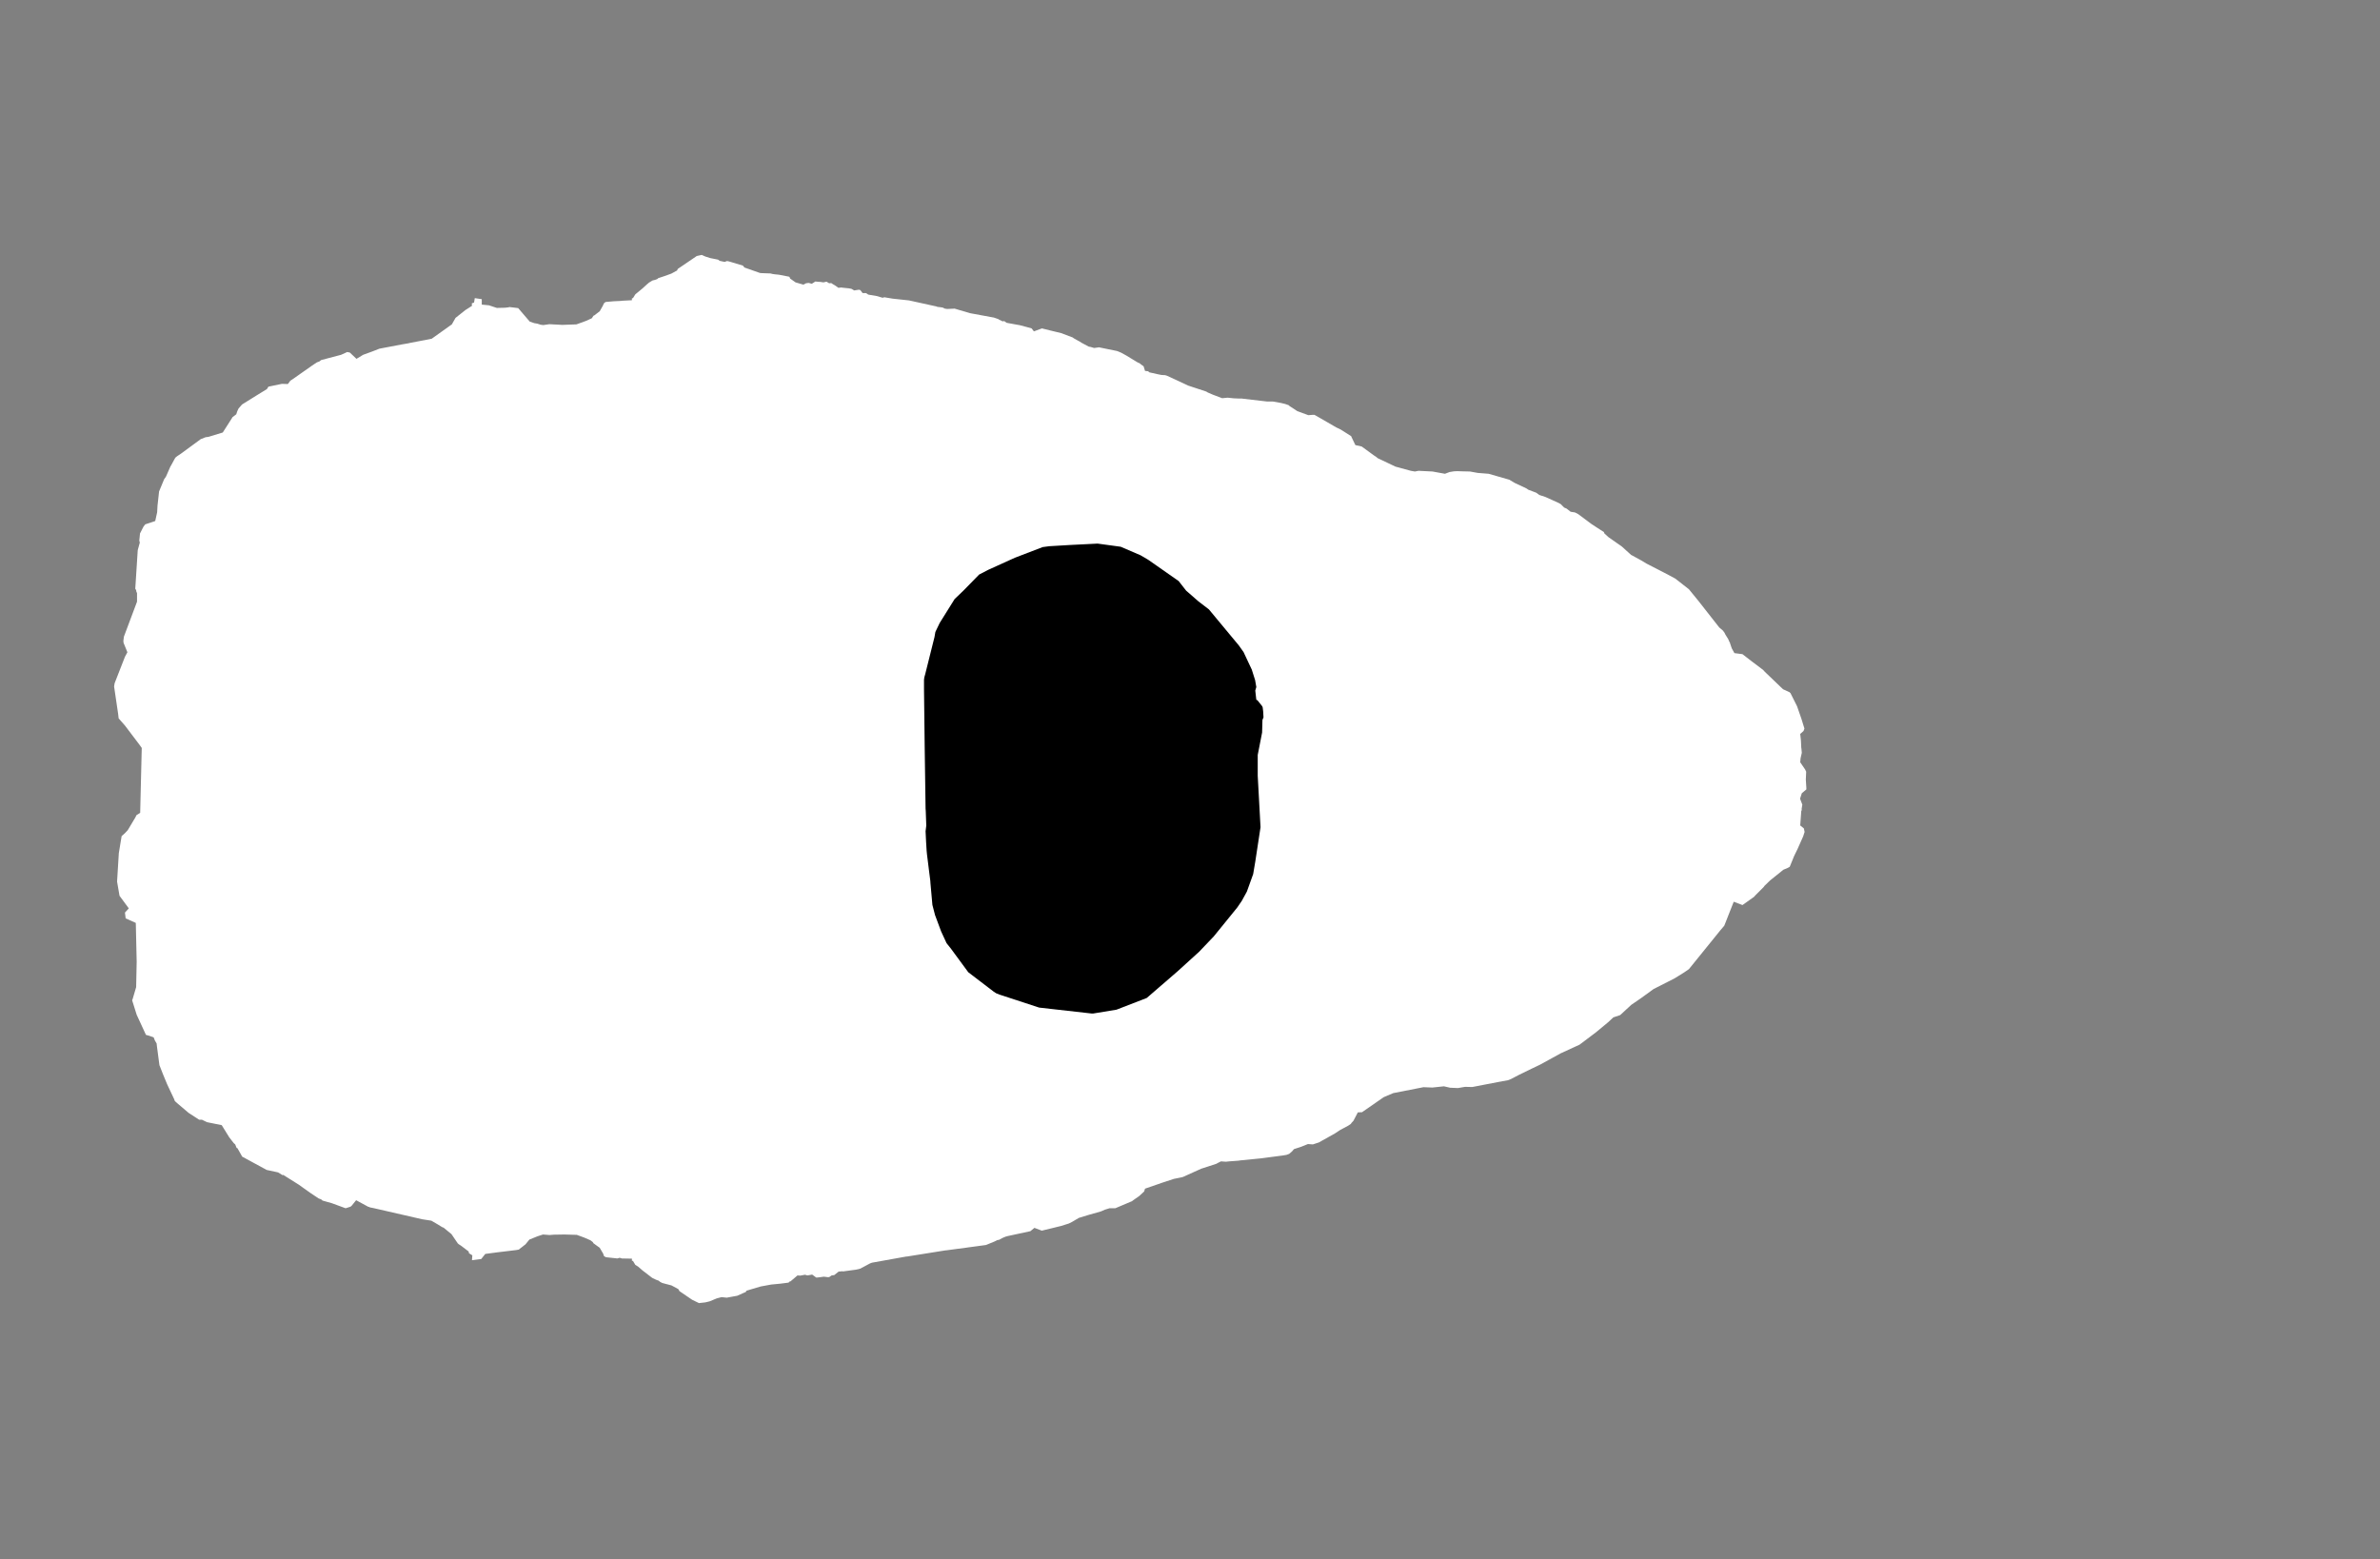 <svg width="13.6" height="8.911">
<rect width="100%" height="100%" fill="#808080" stroke="none"/>
<polygon type="contour" points="4.03,1.466 4.058,1.475 4.103,1.484 4.113,1.491 4.141,1.497 4.154,1.492 4.159,1.493 4.16,1.493 4.165,1.494 4.245,1.518 4.254,1.529 4.342,1.56 4.35,1.561 4.403,1.563 4.415,1.566 4.429,1.568 4.45,1.57 4.507,1.581 4.51,1.582 4.512,1.584 4.515,1.592 4.546,1.614 4.591,1.627 4.606,1.619 4.621,1.617 4.639,1.622 4.659,1.609 4.68,1.611 4.686,1.611 4.705,1.614 4.723,1.61 4.738,1.619 4.75,1.618 4.759,1.624 4.771,1.631 4.791,1.645 4.809,1.643 4.811,1.644 4.84,1.647 4.851,1.648 4.851,1.648 4.866,1.651 4.881,1.66 4.908,1.656 4.916,1.658 4.929,1.675 4.948,1.675 4.962,1.684 5.009,1.692 5.044,1.702 5.053,1.699 5.101,1.707 5.194,1.717 5.353,1.752 5.356,1.754 5.374,1.756 5.387,1.758 5.399,1.764 5.413,1.766 5.455,1.764 5.543,1.79 5.673,1.814 5.679,1.815 5.705,1.824 5.709,1.827 5.73,1.837 5.738,1.835 5.752,1.845 5.812,1.856 5.824,1.858 5.845,1.863 5.855,1.866 5.895,1.877 5.908,1.894 5.954,1.877 6.006,1.89 6.064,1.904 6.13,1.929 6.135,1.933 6.165,1.95 6.168,1.951 6.18,1.959 6.221,1.981 6.232,1.983 6.252,1.989 6.267,1.987 6.281,1.985 6.284,1.986 6.382,2.006 6.388,2.008 6.402,2.014 6.405,2.015 6.436,2.032 6.436,2.032 6.449,2.04 6.5,2.071 6.515,2.078 6.516,2.08 6.534,2.093 6.535,2.094 6.543,2.12 6.561,2.122 6.567,2.128 6.616,2.139 6.636,2.143 6.65,2.144 6.656,2.144 6.667,2.147 6.687,2.156 6.79,2.204 6.893,2.238 6.901,2.243 6.931,2.256 6.984,2.276 7.015,2.273 7.053,2.277 7.056,2.277 7.058,2.277 7.081,2.278 7.093,2.278 7.095,2.277 7.095,2.278 7.241,2.295 7.274,2.295 7.319,2.303 7.344,2.309 7.364,2.316 7.369,2.321 7.397,2.339 7.413,2.35 7.46,2.367 7.476,2.373 7.502,2.371 7.511,2.371 7.527,2.38 7.636,2.443 7.661,2.455 7.721,2.493 7.723,2.498 7.745,2.544 7.781,2.552 7.851,2.603 7.862,2.61 7.873,2.619 7.974,2.667 8.062,2.691 8.085,2.695 8.106,2.691 8.186,2.695 8.257,2.708 8.283,2.698 8.308,2.694 8.327,2.693 8.355,2.694 8.4,2.695 8.444,2.703 8.507,2.708 8.625,2.742 8.655,2.76 8.723,2.792 8.733,2.799 8.778,2.816 8.796,2.829 8.832,2.841 8.905,2.874 8.918,2.881 8.938,2.901 8.952,2.907 8.975,2.925 9,2.929 9.019,2.939 9.094,2.995 9.123,3.014 9.165,3.041 9.168,3.049 9.191,3.07 9.268,3.124 9.321,3.172 9.329,3.176 9.378,3.203 9.38,3.204 9.408,3.221 9.534,3.286 9.573,3.307 9.651,3.368 9.708,3.438 9.824,3.586 9.845,3.604 9.854,3.616 9.86,3.628 9.875,3.652 9.883,3.67 9.886,3.673 9.885,3.674 9.896,3.706 9.911,3.733 9.957,3.739 10.006,3.777 10.075,3.829 10.085,3.84 10.184,3.935 10.19,3.94 10.227,3.957 10.229,3.96 10.231,3.961 10.269,4.037 10.294,4.109 10.311,4.164 10.306,4.178 10.287,4.195 10.291,4.232 10.293,4.274 10.294,4.28 10.296,4.303 10.289,4.334 10.287,4.357 10.315,4.398 10.321,4.411 10.319,4.456 10.322,4.504 10.322,4.512 10.296,4.534 10.286,4.565 10.299,4.599 10.295,4.624 10.296,4.63 10.293,4.635 10.287,4.718 10.308,4.735 10.308,4.736 10.312,4.755 10.304,4.78 10.272,4.852 10.252,4.893 10.228,4.952 10.226,4.955 10.215,4.961 10.191,4.971 10.115,5.032 10.083,5.063 10.078,5.07 10.033,5.115 10.023,5.126 9.957,5.173 9.907,5.154 9.853,5.291 9.83,5.318 9.652,5.538 9.65,5.54 9.619,5.561 9.569,5.592 9.449,5.653 9.376,5.706 9.322,5.743 9.258,5.802 9.255,5.803 9.219,5.815 9.189,5.843 9.119,5.901 9.026,5.971 8.926,6.017 8.924,6.018 8.921,6.019 8.799,6.086 8.761,6.104 8.681,6.143 8.633,6.168 8.618,6.174 8.584,6.18 8.413,6.213 8.372,6.212 8.331,6.219 8.308,6.218 8.286,6.217 8.251,6.209 8.185,6.216 8.134,6.214 7.961,6.248 7.907,6.271 7.783,6.357 7.759,6.358 7.734,6.406 7.723,6.418 7.719,6.424 7.704,6.434 7.659,6.458 7.627,6.479 7.536,6.53 7.502,6.541 7.474,6.539 7.431,6.556 7.394,6.568 7.384,6.58 7.367,6.595 7.351,6.601 7.326,6.605 7.318,6.606 7.203,6.621 7.082,6.633 7.08,6.634 7.078,6.634 7.024,6.638 7.005,6.64 6.977,6.638 6.963,6.645 6.95,6.652 6.864,6.68 6.76,6.727 6.748,6.73 6.708,6.738 6.641,6.76 6.543,6.794 6.538,6.81 6.511,6.835 6.51,6.836 6.477,6.859 6.468,6.866 6.465,6.867 6.373,6.906 6.34,6.906 6.314,6.914 6.296,6.922 6.288,6.925 6.224,6.943 6.165,6.961 6.126,6.984 6.108,6.993 6.064,7.007 6.015,7.019 5.953,7.034 5.911,7.018 5.888,7.037 5.758,7.065 5.755,7.066 5.747,7.068 5.73,7.075 5.715,7.083 5.71,7.086 5.699,7.088 5.683,7.096 5.634,7.116 5.411,7.146 5.401,7.147 5.182,7.182 5.178,7.182 4.983,7.217 4.972,7.221 4.916,7.251 4.905,7.254 4.891,7.257 4.817,7.267 4.813,7.266 4.792,7.268 4.767,7.288 4.752,7.29 4.739,7.299 4.732,7.3 4.707,7.297 4.694,7.299 4.669,7.302 4.664,7.302 4.641,7.285 4.614,7.29 4.6,7.286 4.573,7.291 4.557,7.29 4.517,7.324 4.513,7.324 4.506,7.331 4.459,7.337 4.407,7.342 4.347,7.353 4.266,7.377 4.261,7.385 4.251,7.389 4.213,7.406 4.153,7.417 4.123,7.414 4.096,7.421 4.055,7.438 4.03,7.444 3.994,7.448 3.955,7.429 3.883,7.38 3.876,7.368 3.837,7.347 3.784,7.333 3.771,7.326 3.764,7.32 3.75,7.315 3.727,7.304 3.671,7.261 3.647,7.24 3.633,7.231 3.63,7.229 3.617,7.207 3.611,7.206 3.611,7.194 3.554,7.193 3.541,7.189 3.527,7.193 3.52,7.192 3.464,7.186 3.455,7.182 3.45,7.177 3.447,7.166 3.427,7.132 3.394,7.108 3.392,7.107 3.387,7.099 3.374,7.089 3.337,7.073 3.296,7.058 3.225,7.056 3.165,7.057 3.14,7.059 3.103,7.056 3.072,7.066 3.025,7.085 3.003,7.112 2.967,7.14 2.966,7.142 2.949,7.145 2.841,7.158 2.773,7.167 2.75,7.196 2.697,7.203 2.699,7.175 2.68,7.163 2.678,7.153 2.633,7.119 2.622,7.112 2.616,7.107 2.58,7.054 2.535,7.017 2.527,7.014 2.501,6.998 2.465,6.977 2.413,6.969 2.134,6.905 2.114,6.901 2.108,6.898 2.105,6.898 2.035,6.86 2.01,6.891 2.003,6.897 1.975,6.906 1.896,6.877 1.871,6.87 1.843,6.862 1.835,6.855 1.821,6.85 1.773,6.818 1.707,6.771 1.618,6.715 1.615,6.717 1.589,6.701 1.524,6.687 1.386,6.612 1.384,6.611 1.357,6.563 1.352,6.561 1.344,6.541 1.336,6.534 1.325,6.52 1.309,6.499 1.267,6.431 1.183,6.414 1.154,6.4 1.138,6.4 1.078,6.361 1.012,6.305 1.001,6.295 0.998,6.291 0.995,6.282 0.955,6.197 0.933,6.144 0.911,6.088 0.897,5.982 0.895,5.964 0.885,5.947 0.878,5.929 0.849,5.919 0.834,5.915 0.781,5.8 0.755,5.717 0.758,5.71 0.778,5.642 0.781,5.497 0.776,5.275 0.718,5.249 0.714,5.216 0.736,5.192 0.683,5.12 0.669,5.039 0.679,4.876 0.695,4.779 0.714,4.762 0.73,4.745 0.773,4.673 0.78,4.659 0.801,4.646 0.81,4.275 0.798,4.258 0.714,4.147 0.678,4.106 0.675,4.08 0.652,3.924 0.655,3.905 0.714,3.754 0.728,3.728 0.706,3.674 0.705,3.663 0.708,3.639 0.783,3.439 0.783,3.39 0.779,3.381 0.778,3.373 0.773,3.365 0.787,3.146 0.788,3.141 0.799,3.101 0.796,3.09 0.8,3.049 0.82,3.01 0.83,2.997 0.887,2.978 0.898,2.928 0.9,2.891 0.909,2.809 0.938,2.739 0.948,2.725 0.956,2.707 0.973,2.668 0.98,2.656 1,2.619 1.004,2.614 1.013,2.607 1.034,2.593 1.147,2.51 1.175,2.499 1.191,2.497 1.273,2.472 1.326,2.389 1.328,2.385 1.35,2.368 1.356,2.35 1.363,2.335 1.383,2.312 1.468,2.259 1.525,2.224 1.534,2.21 1.611,2.194 1.645,2.195 1.659,2.176 1.673,2.167 1.784,2.089 1.811,2.071 1.825,2.066 1.835,2.058 1.949,2.028 1.984,2.012 1.999,2.015 2.037,2.051 2.075,2.028 2.127,2.009 2.168,1.993 2.294,1.969 2.335,1.962 2.338,1.961 2.467,1.936 2.582,1.854 2.603,1.817 2.662,1.77 2.663,1.77 2.697,1.748 2.696,1.734 2.709,1.729 2.713,1.704 2.753,1.71 2.753,1.741 2.794,1.745 2.839,1.76 2.884,1.759 2.903,1.757 2.912,1.755 2.961,1.761 3.027,1.838 3.053,1.847 3.071,1.85 3.089,1.856 3.105,1.858 3.139,1.853 3.197,1.856 3.212,1.857 3.294,1.854 3.349,1.834 3.382,1.819 3.391,1.805 3.397,1.802 3.427,1.779 3.444,1.749 3.451,1.734 3.455,1.73 3.461,1.726 3.506,1.722 3.548,1.72 3.554,1.719 3.611,1.716 3.611,1.705 3.617,1.704 3.63,1.683 3.632,1.681 3.672,1.648 3.696,1.626 3.709,1.615 3.729,1.603 3.742,1.6 3.756,1.595 3.761,1.59 3.797,1.578 3.836,1.564 3.869,1.546 3.873,1.537 3.979,1.465 3.98,1.464 3.983,1.463 4.01,1.457" style="fill: white" /><polygon type="hole" points="6.113,3.115 5.995,3.122 5.958,3.127 5.799,3.188 5.647,3.257 5.595,3.284 5.506,3.375 5.455,3.424 5.37,3.56 5.345,3.612 5.34,3.641 5.287,3.853 5.282,3.871 5.28,3.885 5.28,3.941 5.284,4.275 5.289,4.622 5.29,4.635 5.293,4.719 5.289,4.751 5.292,4.813 5.295,4.862 5.297,4.883 5.31,4.987 5.316,5.034 5.317,5.049 5.328,5.172 5.343,5.23 5.378,5.324 5.409,5.391 5.433,5.421 5.533,5.557 5.677,5.667 5.692,5.677 5.712,5.685 5.938,5.759 6.239,5.793 6.246,5.793 6.38,5.771 6.553,5.704 6.731,5.55 6.852,5.44 6.936,5.352 7.07,5.187 7.096,5.149 7.125,5.096 7.161,4.996 7.173,4.925 7.203,4.728 7.187,4.434 7.187,4.315 7.212,4.187 7.214,4.115 7.22,4.1 7.218,4.065 7.215,4.041 7.213,4.039 7.213,4.037 7.185,4.002 7.179,4 7.173,3.947 7.179,3.927 7.172,3.887 7.153,3.827 7.106,3.727 7.079,3.689 6.908,3.483 6.848,3.437 6.778,3.376 6.735,3.321 6.562,3.2 6.518,3.174 6.404,3.125 6.272,3.107" style="fill: black" />
</svg>
